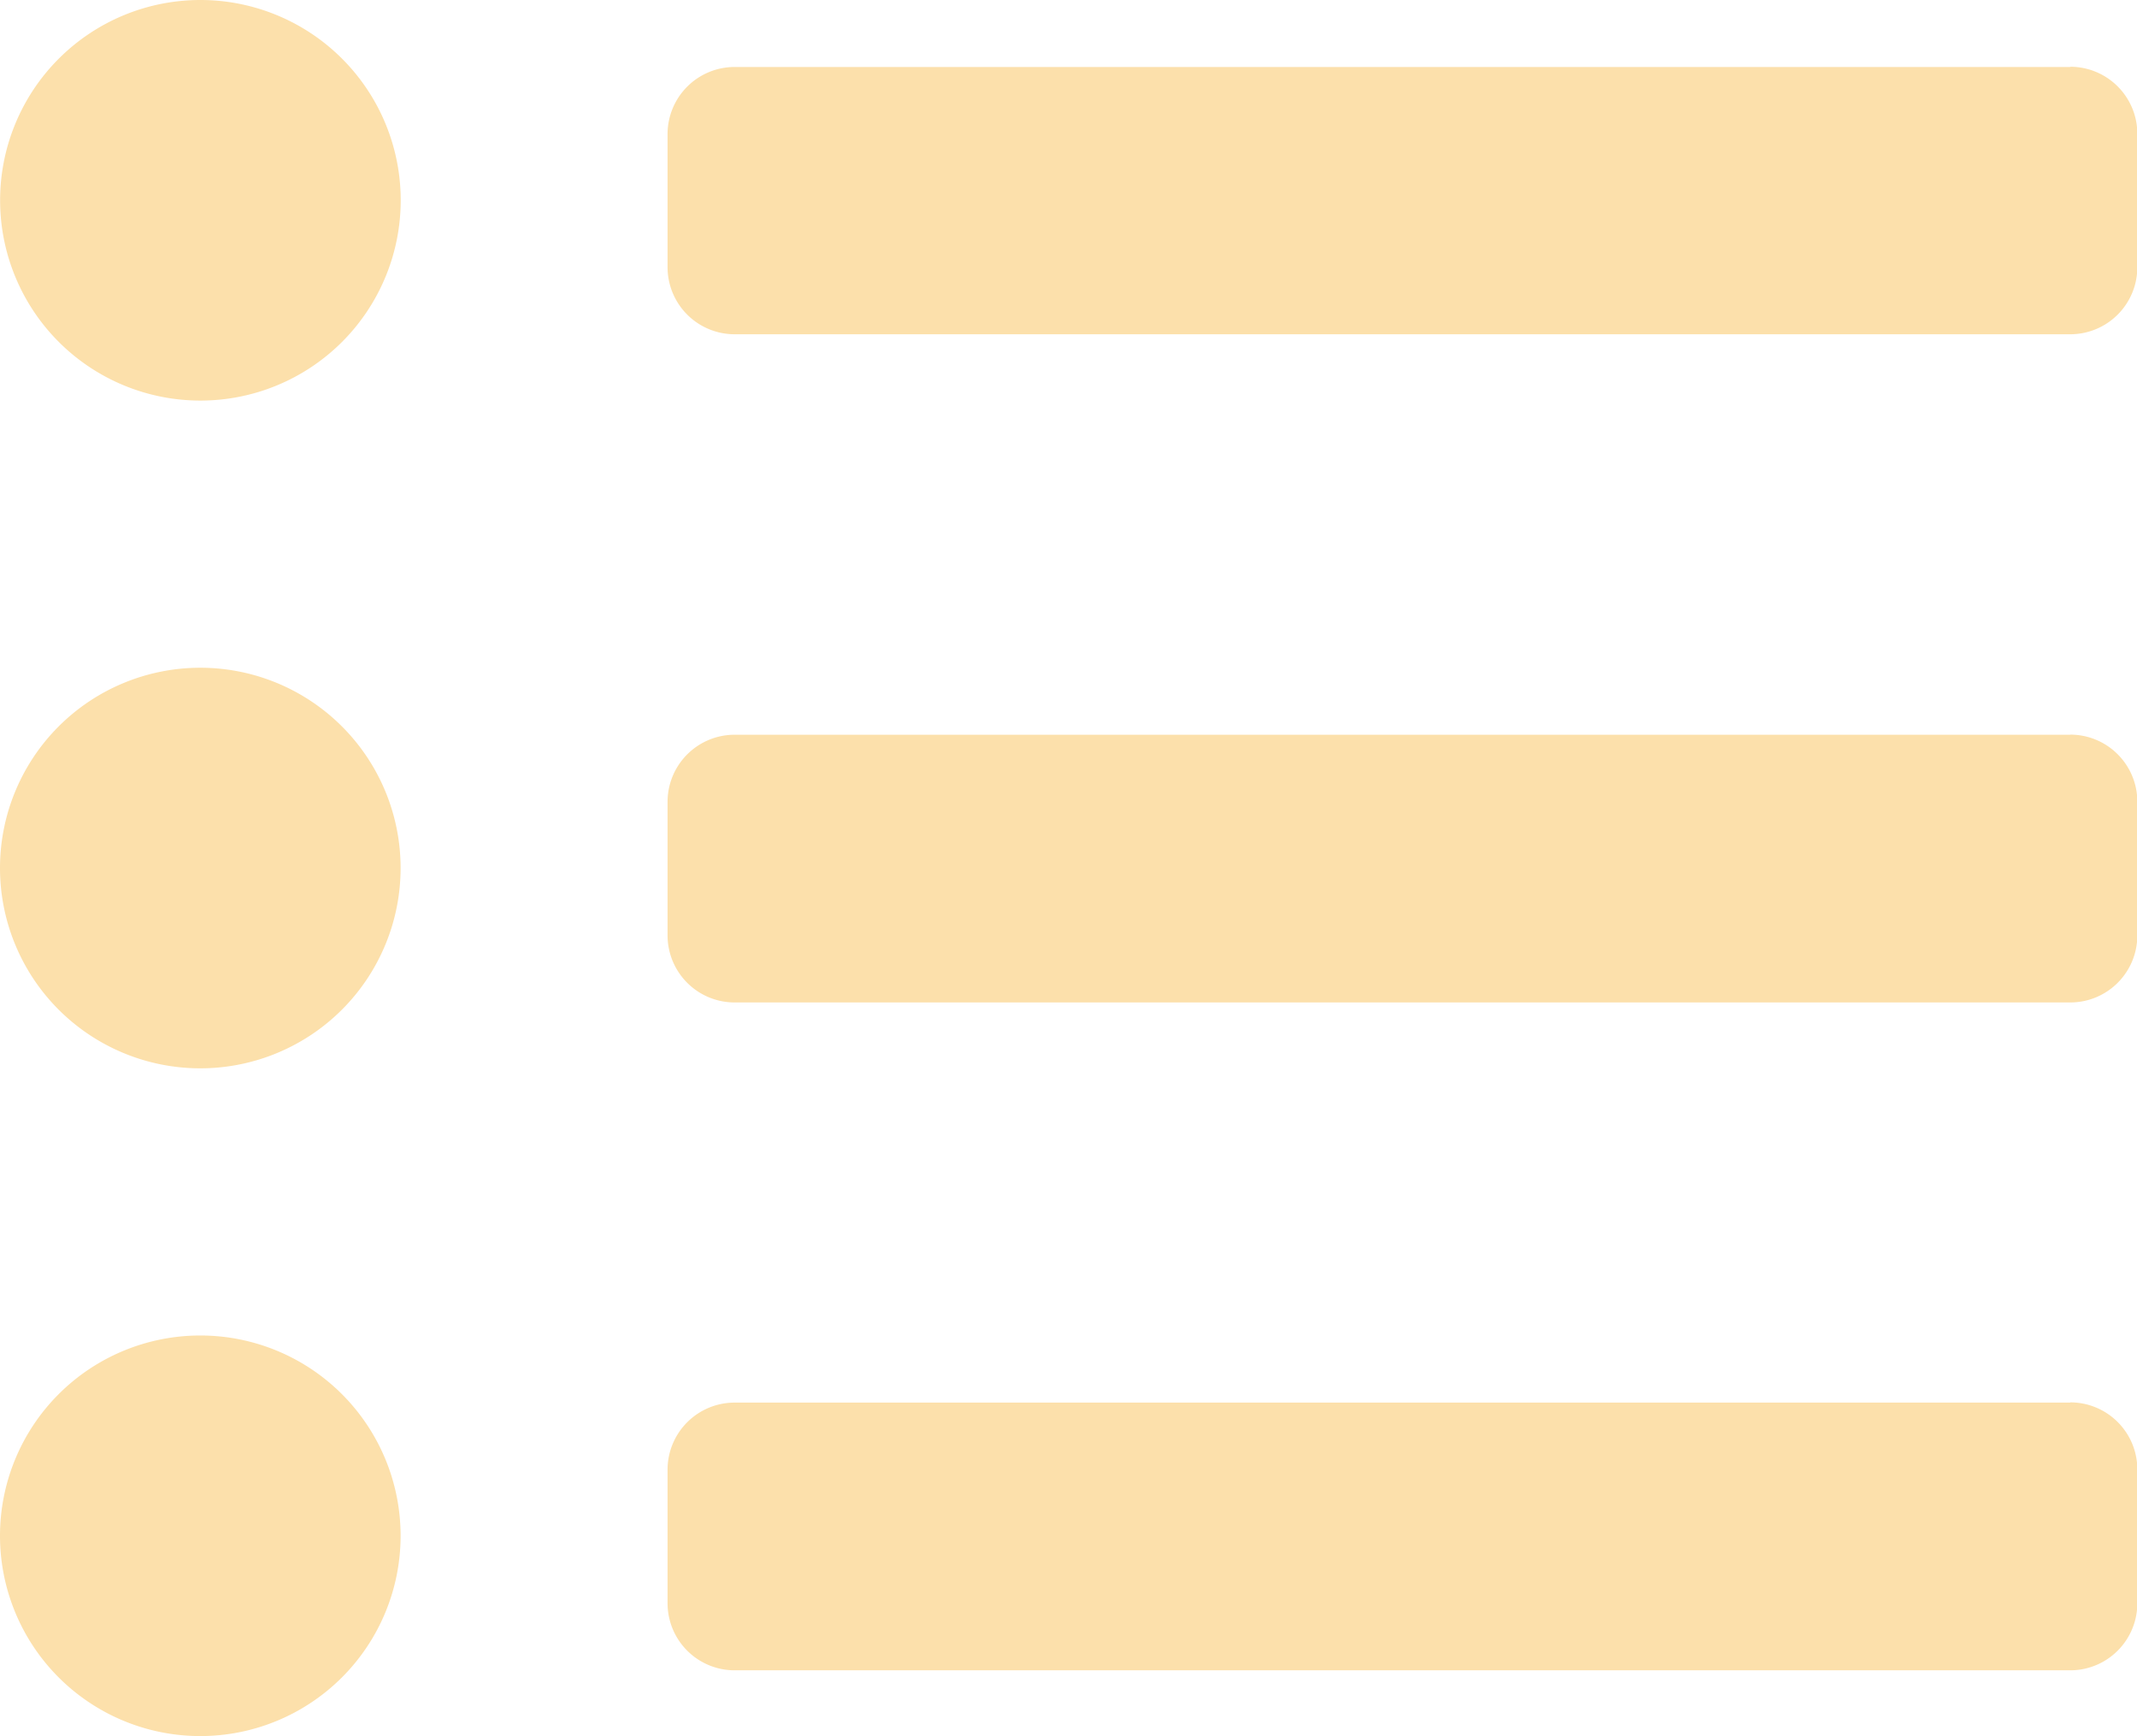 <svg xmlns="http://www.w3.org/2000/svg" width="19.108" height="15.526" viewBox="0 0 19.108 15.526">
  <path id="Icon_awesome-list-ul" data-name="Icon awesome-list-ul" d="M1.791,3.375A1.791,1.791,0,1,0,3.583,5.166,1.791,1.791,0,0,0,1.791,3.375Zm0,5.971a1.791,1.791,0,1,0,1.791,1.791A1.791,1.791,0,0,0,1.791,9.346Zm0,5.971a1.791,1.791,0,1,0,1.791,1.791,1.791,1.791,0,0,0-1.791-1.791Zm16.72.6H6.569a.6.6,0,0,0-.6.6v1.194a.6.6,0,0,0,.6.6H18.511a.6.6,0,0,0,.6-.6V16.512A.6.6,0,0,0,18.511,15.915Zm0-11.943H6.569a.6.6,0,0,0-.6.6V5.764a.6.6,0,0,0,.6.6H18.511a.6.6,0,0,0,.6-.6V4.569A.6.6,0,0,0,18.511,3.972Zm0,5.971H6.569a.6.6,0,0,0-.6.6v1.194a.6.6,0,0,0,.6.6H18.511a.6.6,0,0,0,.6-.6V10.541A.6.6,0,0,0,18.511,9.944Z" transform="translate(0 -3.375)" fill="#fce0ab"/>
</svg>
